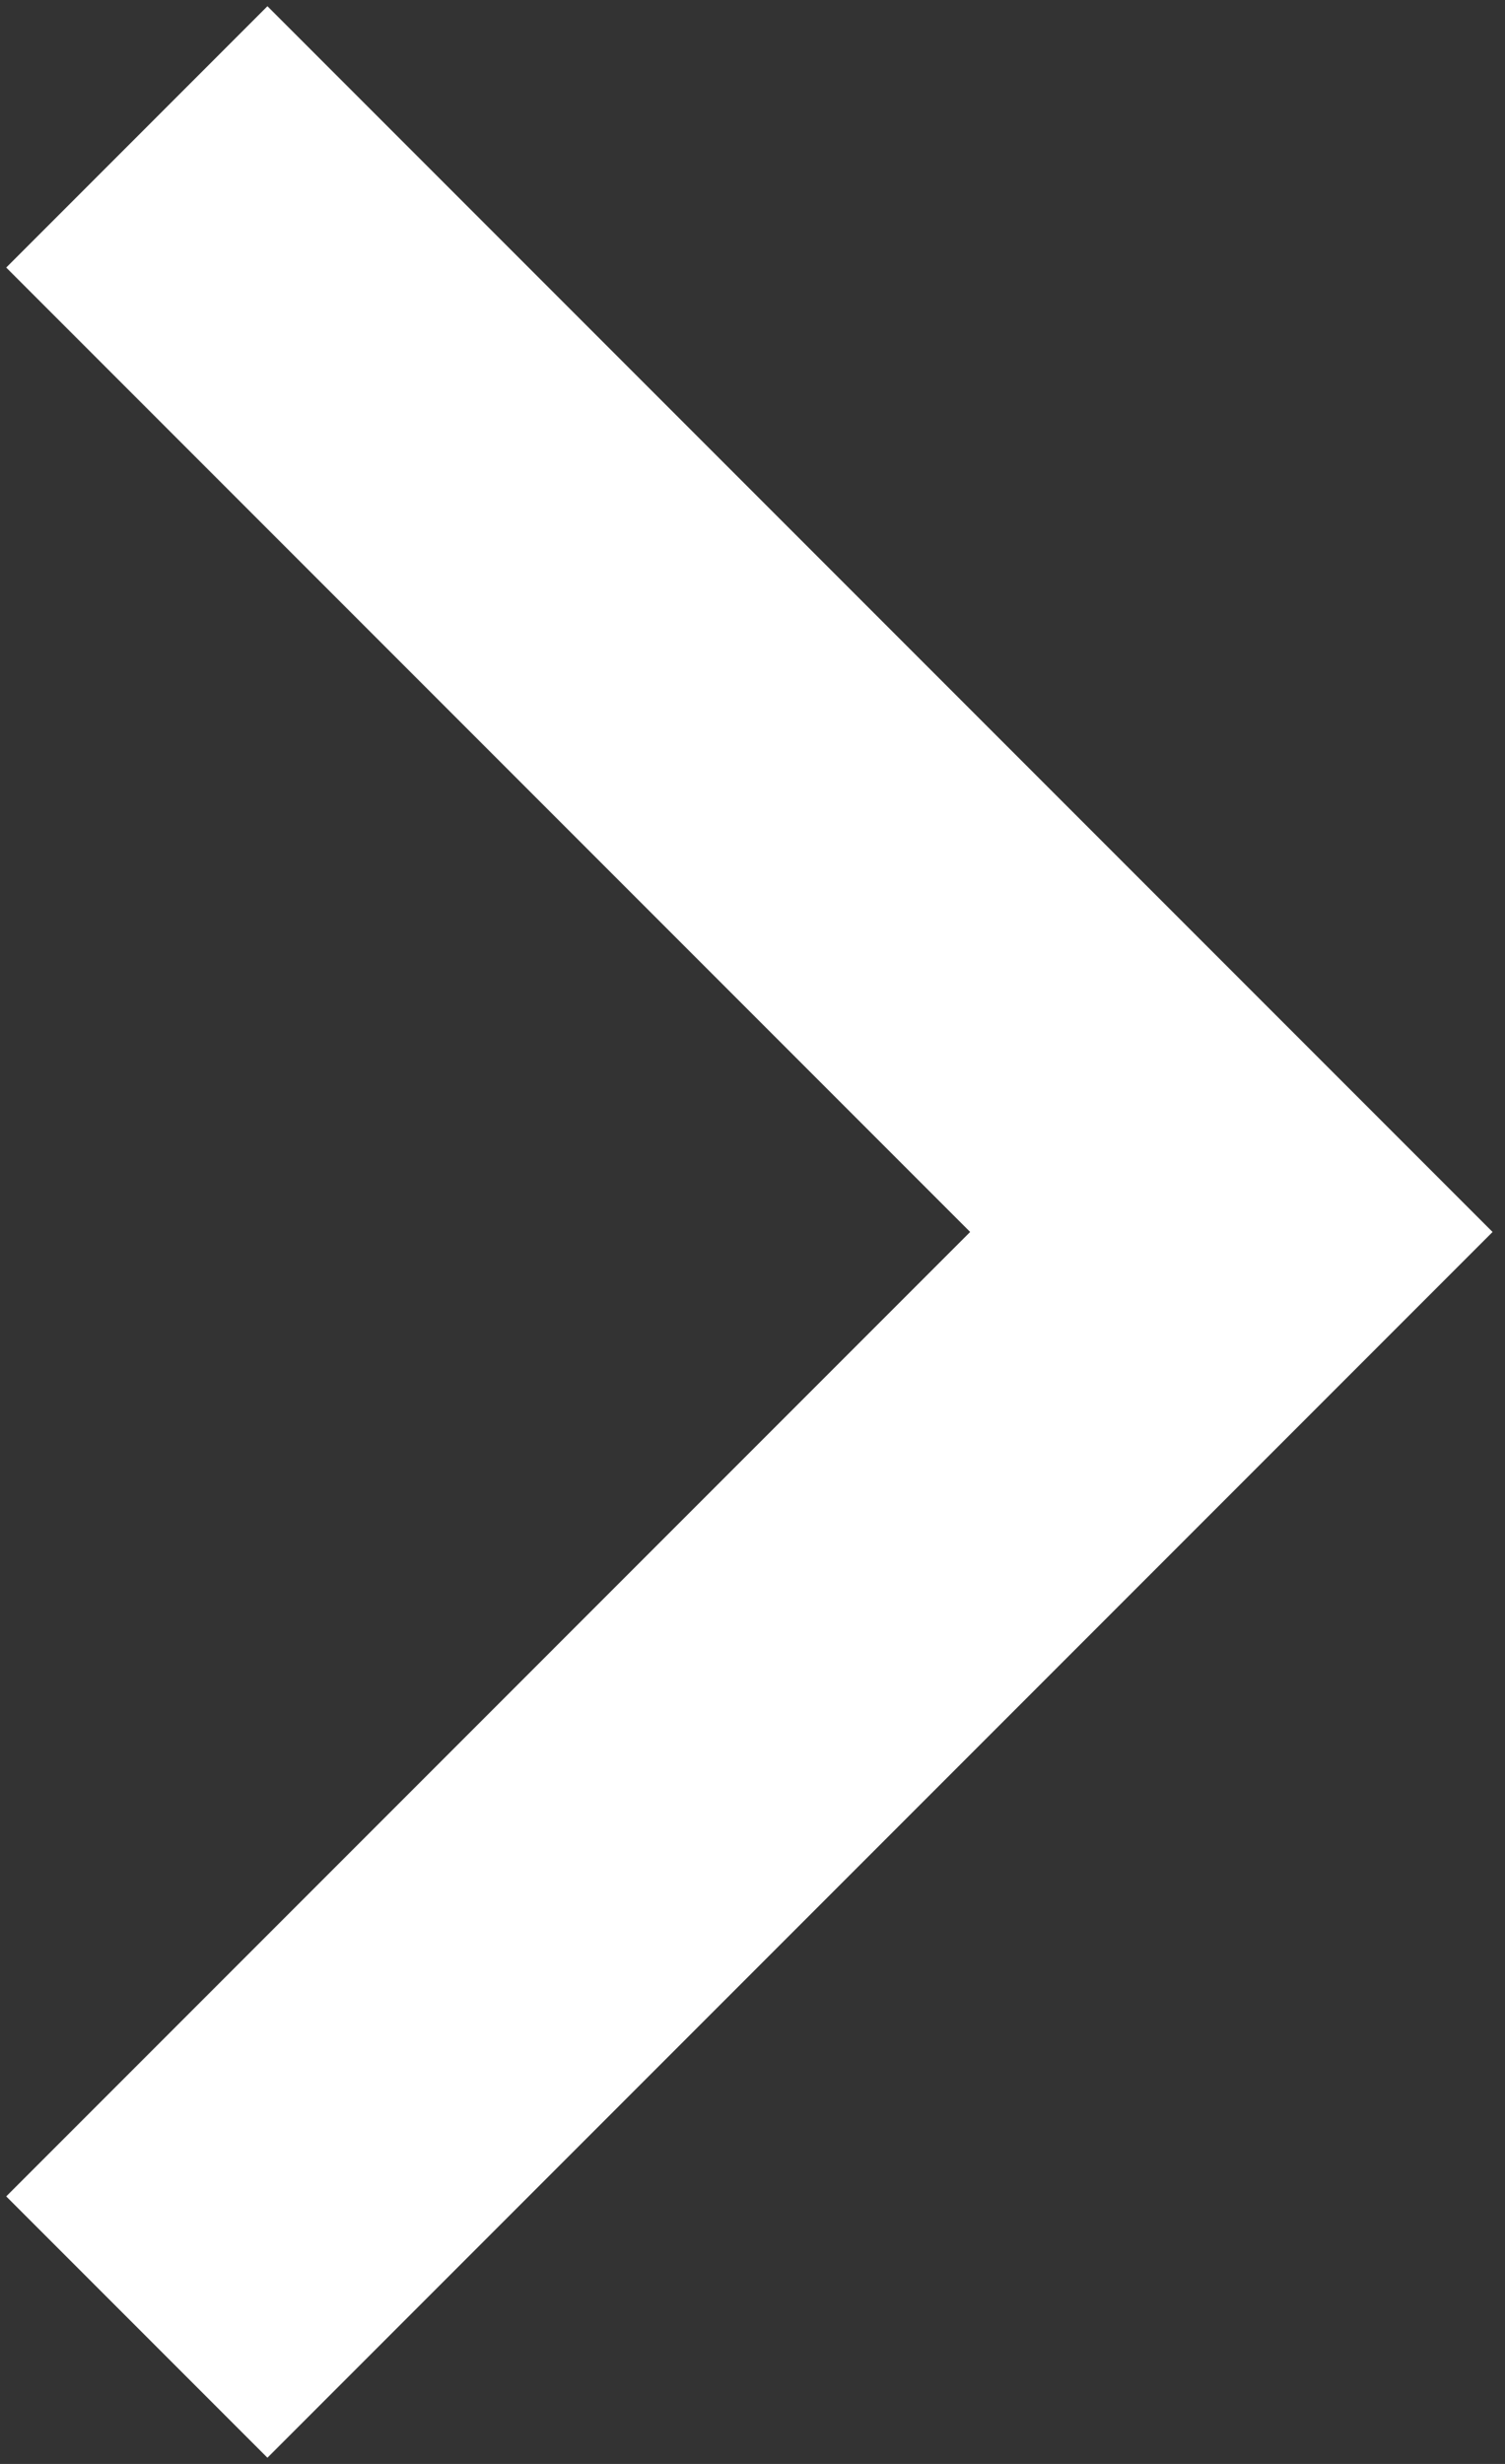 <?xml version="1.0" encoding="UTF-8"?>
<svg width="11px" height="18px" viewBox="0 0 11 18" version="1.1" xmlns="http://www.w3.org/2000/svg" xmlns:xlink="http://www.w3.org/1999/xlink">
    <rect x="0" y="0" width="11" height="18" fill="#333333" stroke="none"/>
    <!-- Generator: Sketch 57.1 (83088) - https://sketch.com -->
    <title>Path</title>
    <desc>Created with Sketch.</desc>
    <g id="Desktop-Mockups" stroke="none" stroke-width="1" fill="none" fill-rule="evenodd">
        <g id="Home-Page" transform="translate(-438, -2232)" stroke="#FFFFFF" stroke-width="2.7">
            <g id="Project-Gallery" transform="translate(176, 1869)">
                <g id="Projects" transform="translate(0, 108)">
                    <g id="Project-1">
                        <g id="Text" transform="translate(47, 76)">
                            <g id="Link" transform="translate(0, 171)">
                                <g id="chevron-right" transform="translate(166, 8)">
                                    <polyline id="Path" points="50 17 58 9 50 1"></polyline>
                                </g>
                            </g>
                        </g>
                    </g>
                </g>
            </g>
        </g>
    </g>
</svg>
